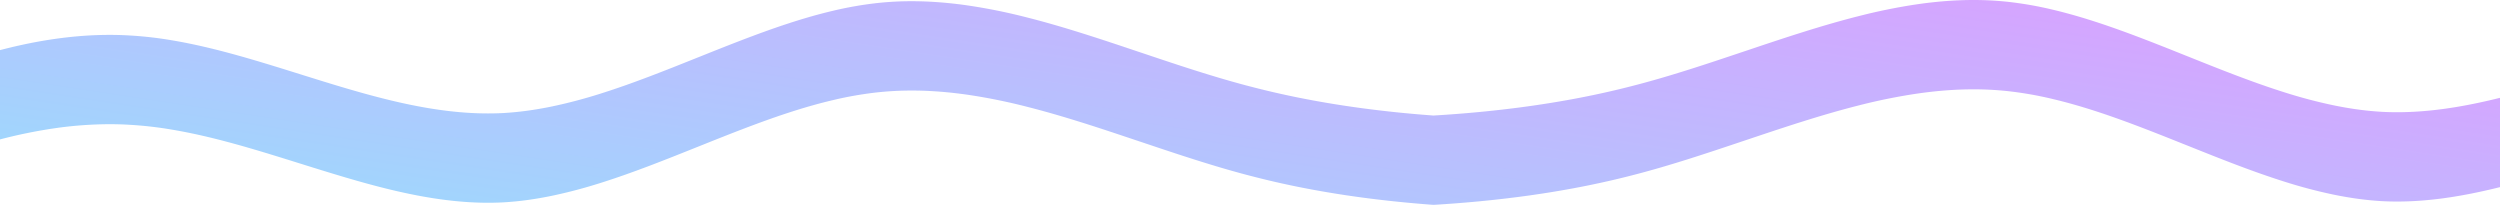 <svg xmlns="http://www.w3.org/2000/svg" xmlns:xlink="http://www.w3.org/1999/xlink" width="1921" height="157.412" viewBox="0 0 1921 157.412">
  <defs>
    <linearGradient id="linear-gradient" x1="1" y1="0.191" x2="-0.013" y2="0.733" gradientUnits="objectBoundingBox">
      <stop offset="0" stop-color="#cf87ff"/>
      <stop offset="1" stop-color="#85ccfc"/>
    </linearGradient>
  </defs>
  <path id="Subtraction_3" data-name="Subtraction 3" d="M1101.456,157.412c-23.223-1.7-45.825-4.183-67.177-7.383-12.111-1.816-24.089-3.9-35.6-6.2-12.358-2.468-24.529-5.251-36.177-8.273-28.68-7.327-57.833-17.12-86.026-26.59l-.017-.006-.014,0-.016-.005-.084-.028-.02-.007c-14.364-4.825-29.217-9.813-43.853-14.422-16.432-5.176-30.816-9.3-43.973-12.617a442.38,442.38,0,0,0-43.974-8.924c-7.486-1.1-14.884-1.942-21.986-2.5-7.456-.587-14.854-.884-21.987-.884a246.283,246.283,0,0,0-26.049,1.36,279.185,279.185,0,0,0-34.546,6.017C629.1,79.5,617.8,82.708,605.406,86.762c-23.031,7.534-46.442,16.91-69.082,25.977l-.011,0-.019.008c-24.538,9.828-49.911,19.991-74.887,27.84a381.625,381.625,0,0,1-37.454,9.884c-6.383,1.317-12.684,2.4-18.727,3.225-6.361.867-12.661,1.476-18.726,1.811-3.76.193-7.606.291-11.432.291h-.023c-5.849,0-11.919-.228-18.04-.677-5.839-.428-11.916-1.072-18.062-1.913-11.348-1.553-23.164-3.788-36.124-6.831-24.072-5.651-48.537-13.308-72.2-20.714l-.028-.009-.022-.007-.014,0-.014,0c-21.63-6.771-44-13.772-66.008-19.222-11.859-2.936-22.659-5.2-33.018-6.917A291.875,291.875,0,0,0,98.5,95.825c-4.659-.259-9.457-.39-14.26-.39a299.648,299.648,0,0,0-42.769,3.2A379.067,379.067,0,0,0,0,107.139V38.516c6.238-1.634,12.456-3.111,18.483-4.391,11.05-2.345,22-4.15,32.557-5.364a292.092,292.092,0,0,1,33.2-1.958c4.766,0,9.564.131,14.261.39a292.067,292.067,0,0,1,33.018,3.679c10.371,1.72,21.172,3.982,33.018,6.917,22.009,5.45,44.379,12.451,66.012,19.222l.005,0,.018.006.007,0c23.672,7.41,48.145,15.071,72.243,20.728,12.965,3.043,24.781,5.278,36.125,6.831,6.15.842,12.226,1.486,18.06,1.913,6.125.449,12.2.677,18.061.677,3.842,0,7.688-.1,11.432-.29,6.076-.336,12.377-.946,18.726-1.811,6.068-.827,12.369-1.913,18.727-3.226a381.824,381.824,0,0,0,37.453-9.884c24.959-7.842,50.329-18,74.863-27.83l.007,0,.037-.015.006,0,.011,0c22.64-9.067,46.05-18.442,69.076-25.975C617.8,14.076,629.1,10.864,639.952,8.31A279.334,279.334,0,0,1,674.5,2.293,246.322,246.322,0,0,1,700.548.933c7.137,0,14.535.3,21.987.885,7.122.561,14.519,1.4,21.988,2.5A443.085,443.085,0,0,1,788.5,13.241c13.148,3.312,27.531,7.439,43.971,12.616,14.6,4.6,29.4,9.57,43.719,14.377l.014,0,.1.034.137.046.03.01C904.658,49.8,933.806,59.591,962.5,66.922c11.664,3.025,23.836,5.808,36.177,8.273,11.5,2.3,23.483,4.385,35.6,6.2,21.339,3.2,43.941,5.684,67.176,7.384,12.037-.715,23.975-1.635,35.484-2.734,12.868-1.229,25.608-2.722,37.864-4.435,13.452-1.881,26.725-4.084,39.451-6.549,13.767-2.665,27.307-5.718,40.245-9.073,28.7-7.332,57.855-17.127,86.055-26.6l.03-.011.02-.006.01,0c14.387-4.832,29.264-9.829,43.918-14.444,16.437-5.176,30.821-9.3,43.973-12.616a442.606,442.606,0,0,1,43.974-8.924c7.471-1.1,14.868-1.94,21.986-2.5C1501.931.3,1509.328,0,1516.451,0A246.3,246.3,0,0,1,1542.5,1.36a279.29,279.29,0,0,1,34.547,6.017c10.84,2.55,22.141,5.763,34.547,9.82,23.015,7.528,46.416,16.9,69.047,25.964l.008,0,.016.007.023.009.006,0,.033.013.032.013c24.525,9.822,49.885,19.978,74.835,27.818a381.7,381.7,0,0,0,37.452,9.884c6.382,1.317,12.683,2.4,18.726,3.225,6.342.865,12.642,1.474,18.726,1.812,3.741.193,7.587.291,11.433.291,5.866,0,11.943-.228,18.061-.678,5.847-.429,11.925-1.073,18.062-1.913,11.344-1.554,23.16-3.788,36.123-6.831,2.222-.522,4.517-1.077,6.821-1.651v68.629c-2.316.577-4.612,1.132-6.825,1.651-12.971,3.045-24.787,5.279-36.122,6.831-6.143.842-12.219,1.486-18.06,1.915-6.131.449-12.207.677-18.06.678-3.845,0-7.691-.1-11.433-.291-6.068-.335-12.369-.945-18.726-1.811-6.055-.825-12.356-1.91-18.726-3.225a381.774,381.774,0,0,1-37.453-9.884c-24.963-7.844-50.335-18.006-74.872-27.833l-.025-.01-.009,0-.01,0-.006,0-.007,0c-22.634-9.066-46.039-18.44-69.071-25.974-12.395-4.054-23.695-7.267-34.546-9.821a279.3,279.3,0,0,0-34.548-6.017,246.309,246.309,0,0,0-26.049-1.36c-7.129,0-14.527.3-21.987.884-7.1.558-14.494,1.4-21.987,2.5A442.792,442.792,0,0,0,1428.5,80.94c-13.15,3.313-27.533,7.44-43.972,12.616-14.7,4.629-29.564,9.623-43.939,14.452l-.019.006-.014,0c-28.2,9.472-57.354,19.267-86.061,26.6-12.916,3.351-26.456,6.4-40.244,9.074-12.716,2.463-25.99,4.666-39.451,6.548-12.259,1.714-25,3.206-37.865,4.435C1125.445,155.776,1113.507,156.7,1101.456,157.412Z" opacity="0.79" fill="url(#linear-gradient)"/>
</svg>
